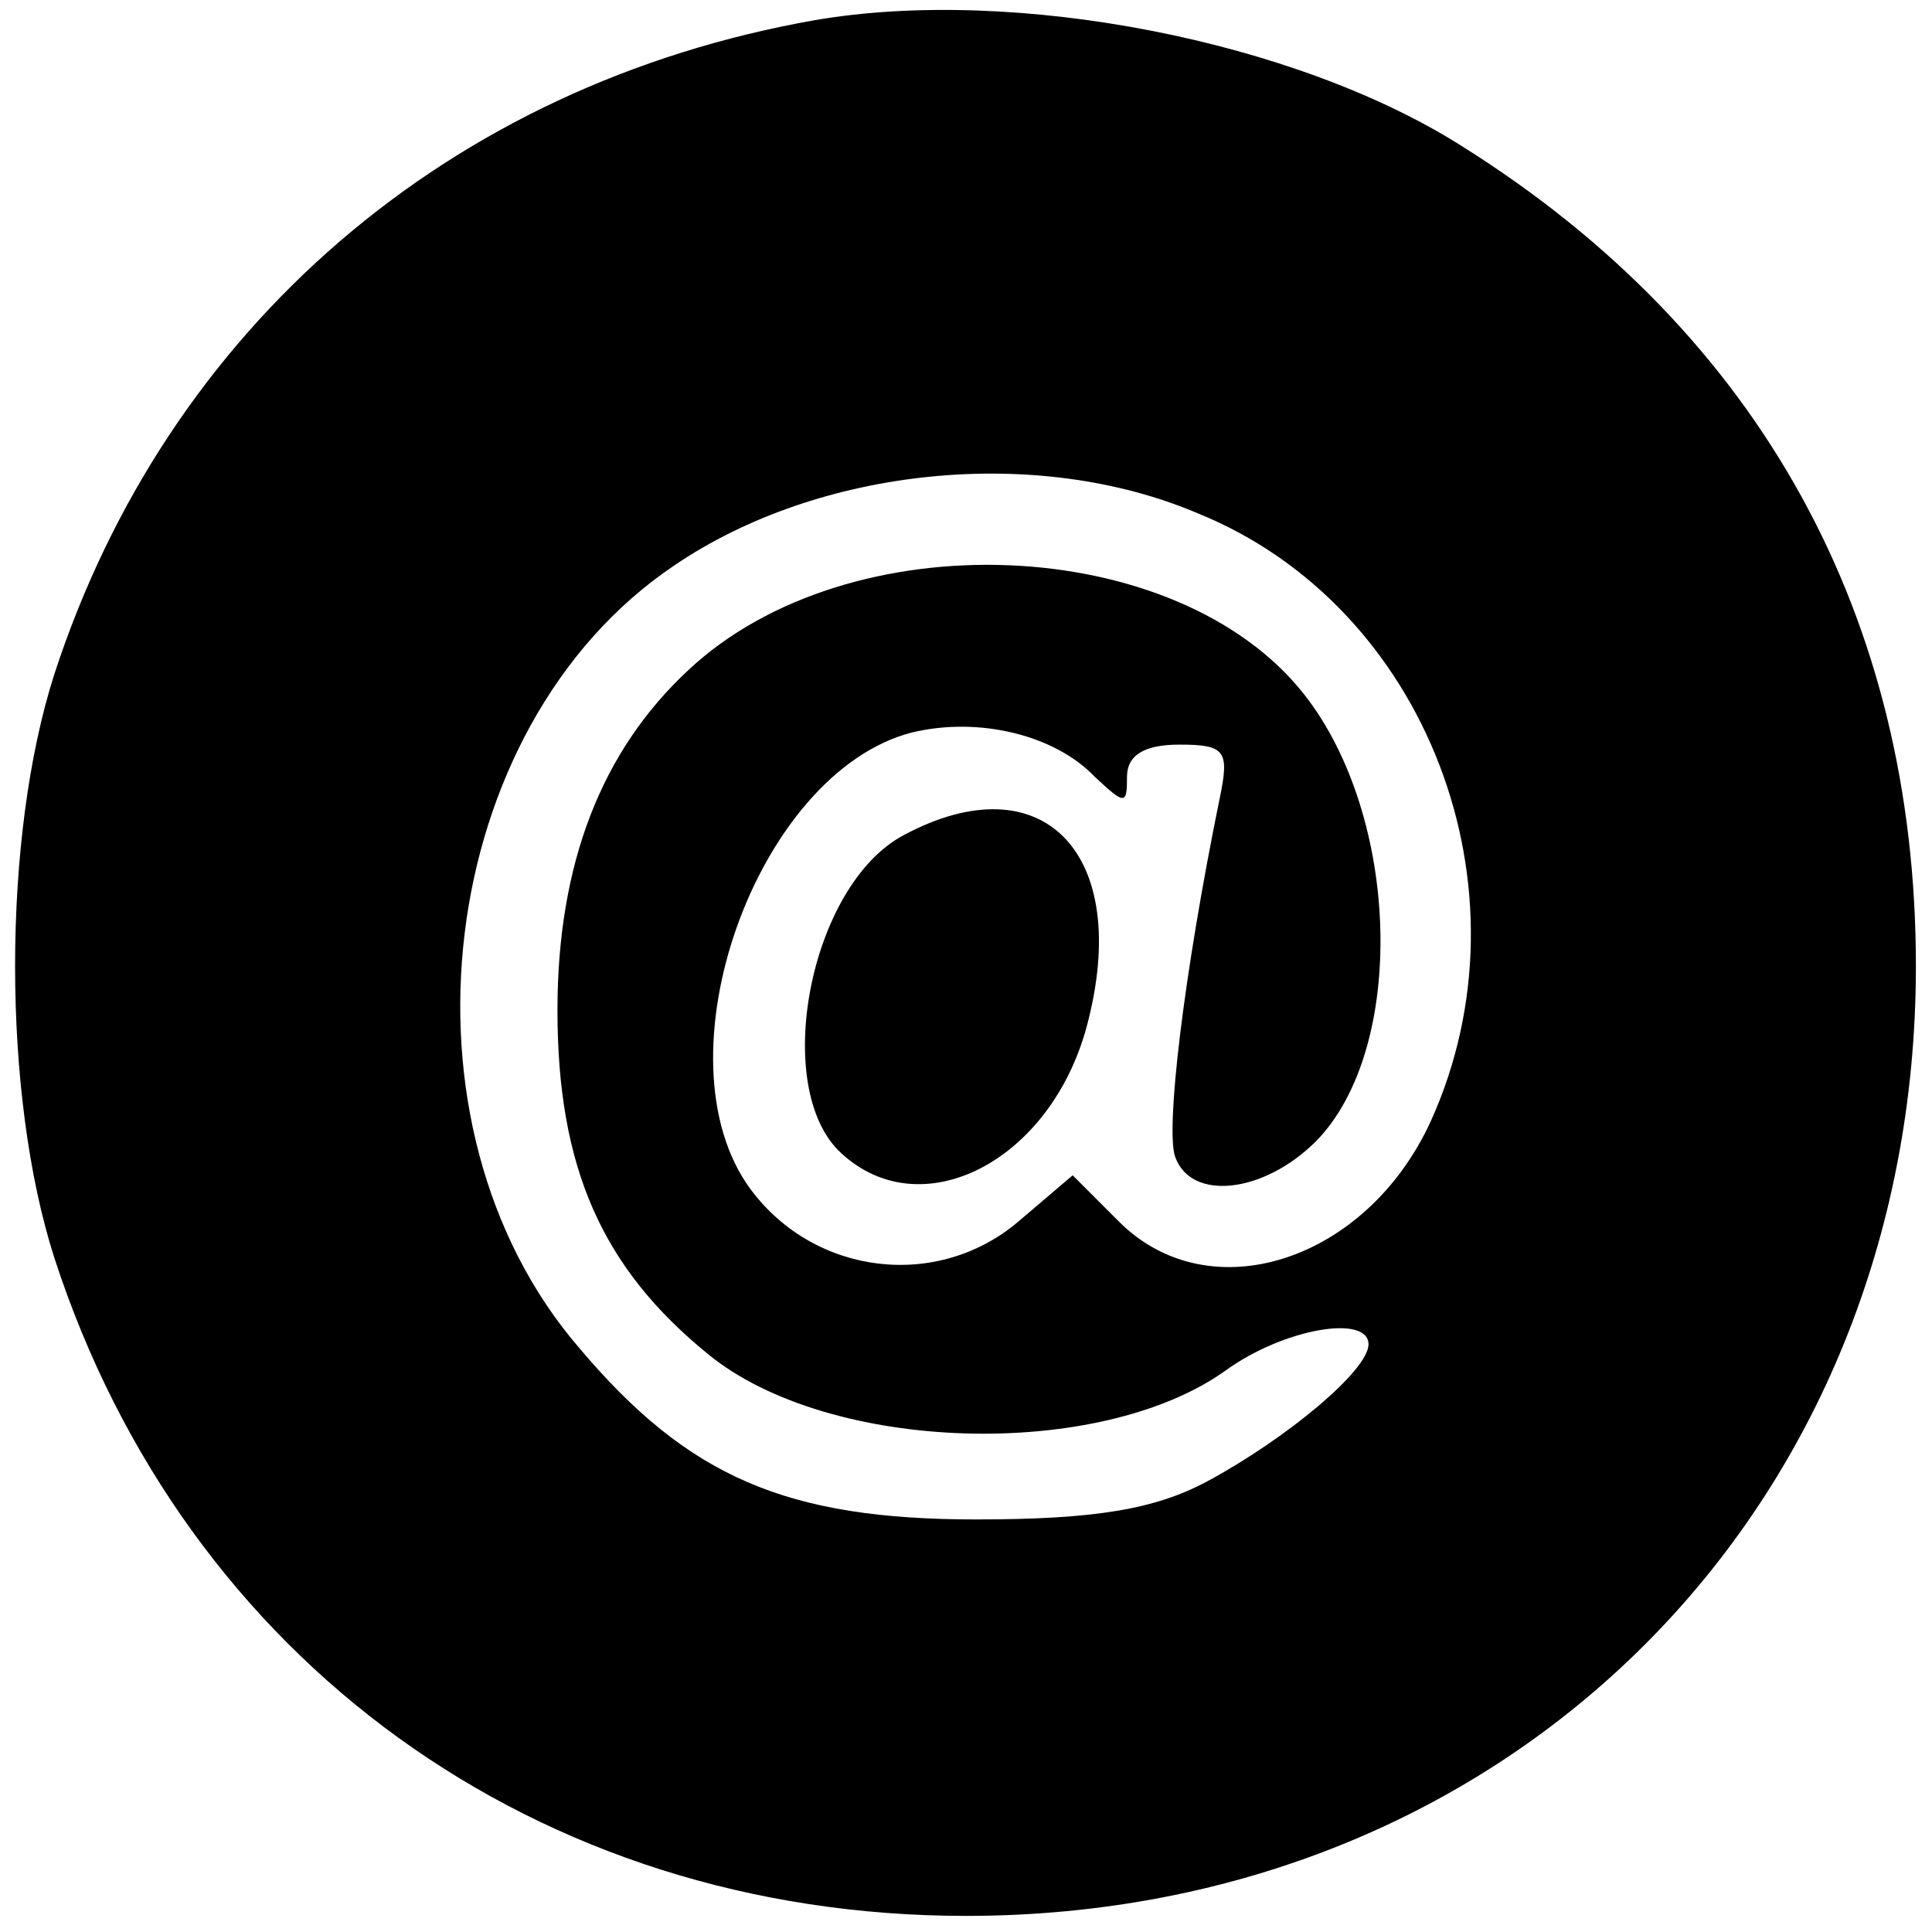 <svg xmlns="http://www.w3.org/2000/svg" width="128" height="128" preserveAspectRatio="xMidYMid meet" version="1.0" viewBox="0 0 96 96"><g fill="#000" stroke="none"><path d="M405 950 c-182 -32 -322 -153 -378 -325 -26 -81 -26 -209 0 -290 65 -200 240 -327 453 -327 270 0 472 202 472 472 0 173 -77 314 -225 407 -83 53 -223 80 -322 63z m190 -245 c114 -46 168 -187 116 -302 -32 -70 -110 -95 -155 -50 l-23 23 -27 -23 c-40 -34 -101 -27 -133 16 -48 65 3 207 80 227 33 8 71 -1 91 -22 15 -14 16 -14 16 0 0 11 9 16 26 16 23 0 25 -3 20 -27 -18 -88 -27 -165 -22 -178 8 -22 44 -18 70 8 45 46 42 161 -6 222 -63 80 -226 87 -306 12 -43 -40 -65 -96 -65 -169 0 -78 22 -128 75 -171 60 -49 194 -53 257 -8 29 21 71 28 71 13 0 -13 -41 -47 -80 -68 -26 -14 -56 -19 -115 -19 -94 0 -143 21 -197 85 -96 111 -72 309 47 389 72 49 180 60 260 26z" transform="translate(0,96) scale(0.1,-0.1)"/><path d="M449 545 c-47 -25 -66 -126 -31 -158 40 -37 104 -4 122 63 23 86 -22 132 -91 95z" transform="translate(0,96) scale(0.1,-0.1)"/></g></svg>